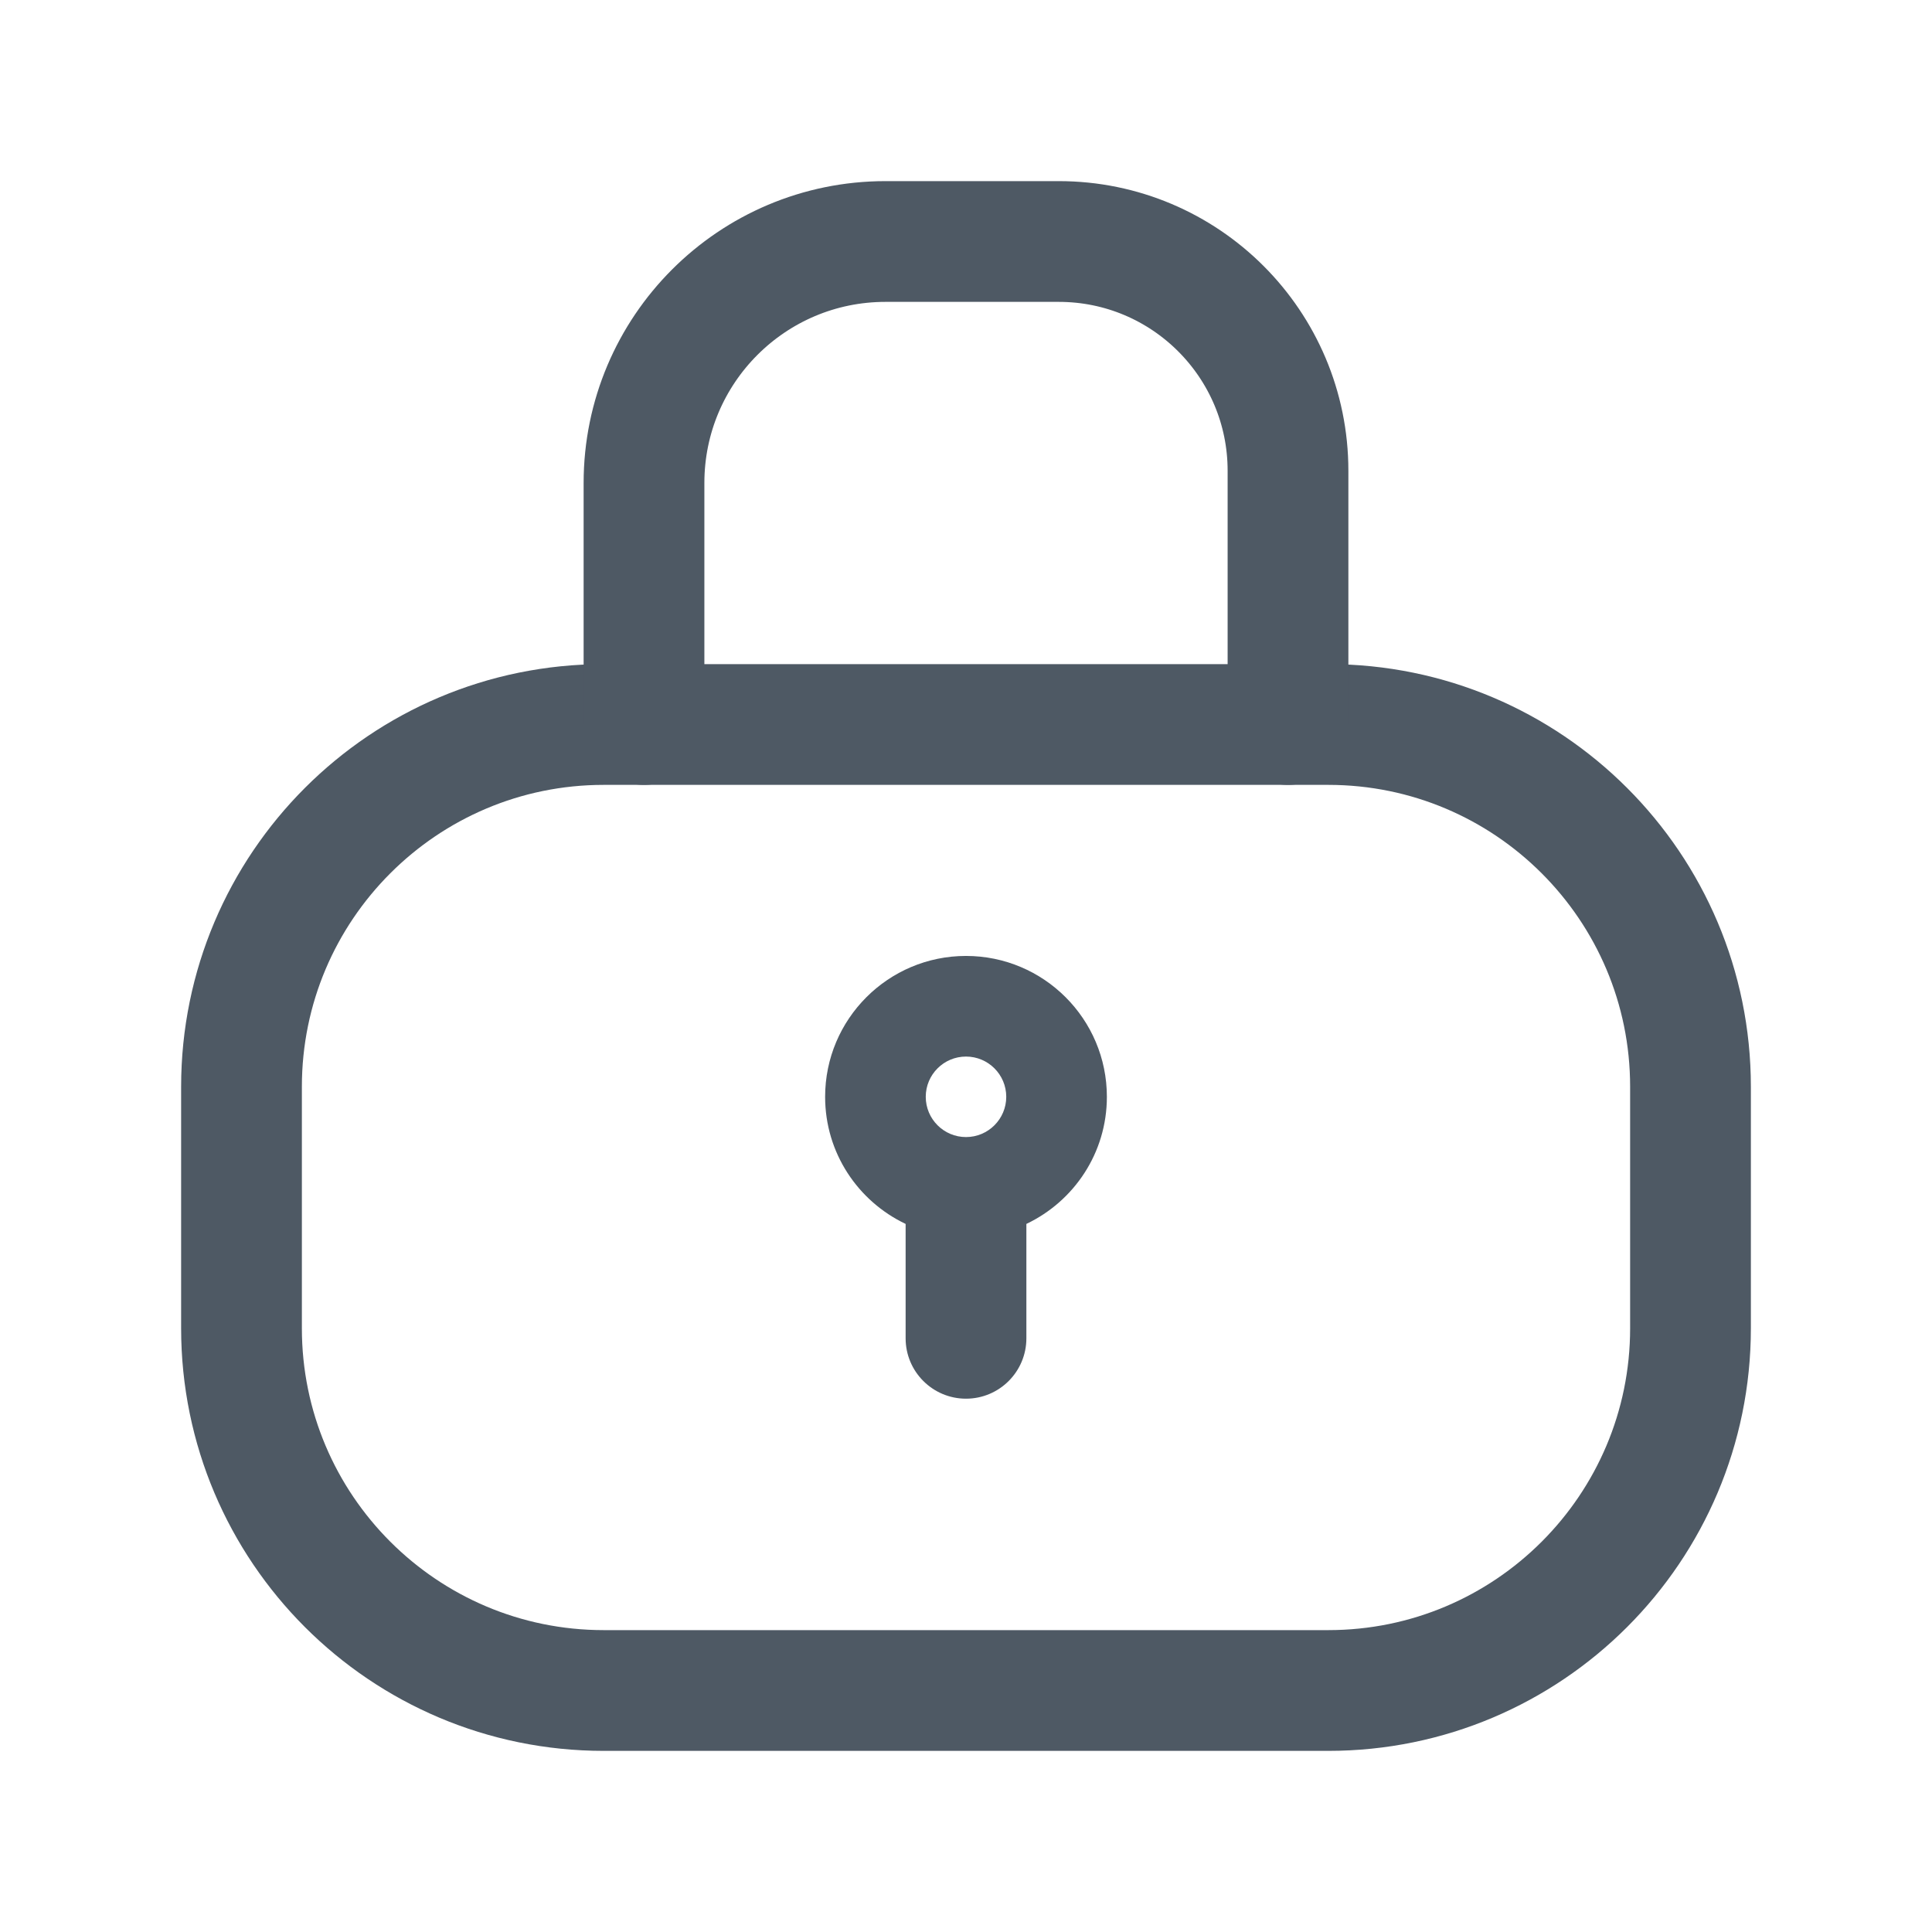 <svg width="24" height="24" viewBox="0 0 24 24" fill="none" xmlns="http://www.w3.org/2000/svg">
<path d="M3 13.5C3 11.015 5.015 9 7.5 9H8.625H15.375H16.5C18.985 9 21 11.015 21 13.5V16.5C21 18.985 18.985 21 16.5 21H7.5C5.015 21 3 18.985 3 16.5V13.5Z" stroke="#4E5964" stroke-width="1.5"/>
<path d="M8 9V6C8 4.343 9.343 3 11 3H13.152C14.725 3 16 4.275 16 5.848V9" stroke="#4E5964" stroke-width="1.5" stroke-linecap="round"/>
<path fill-rule="evenodd" clip-rule="evenodd" d="M12 11.875C12.966 11.875 13.75 12.659 13.75 13.625C13.75 14.323 13.341 14.923 12.75 15.204V16.625C12.75 17.039 12.414 17.375 12 17.375C11.586 17.375 11.25 17.039 11.25 16.625V15.204C10.659 14.923 10.25 14.323 10.25 13.625C10.25 12.659 11.034 11.875 12 11.875ZM12 13.125C11.724 13.125 11.5 13.349 11.5 13.625C11.5 13.901 11.724 14.125 12 14.125C12.276 14.125 12.5 13.901 12.5 13.625C12.5 13.349 12.276 13.125 12 13.125Z" fill="#4E5964"/>
</svg>
